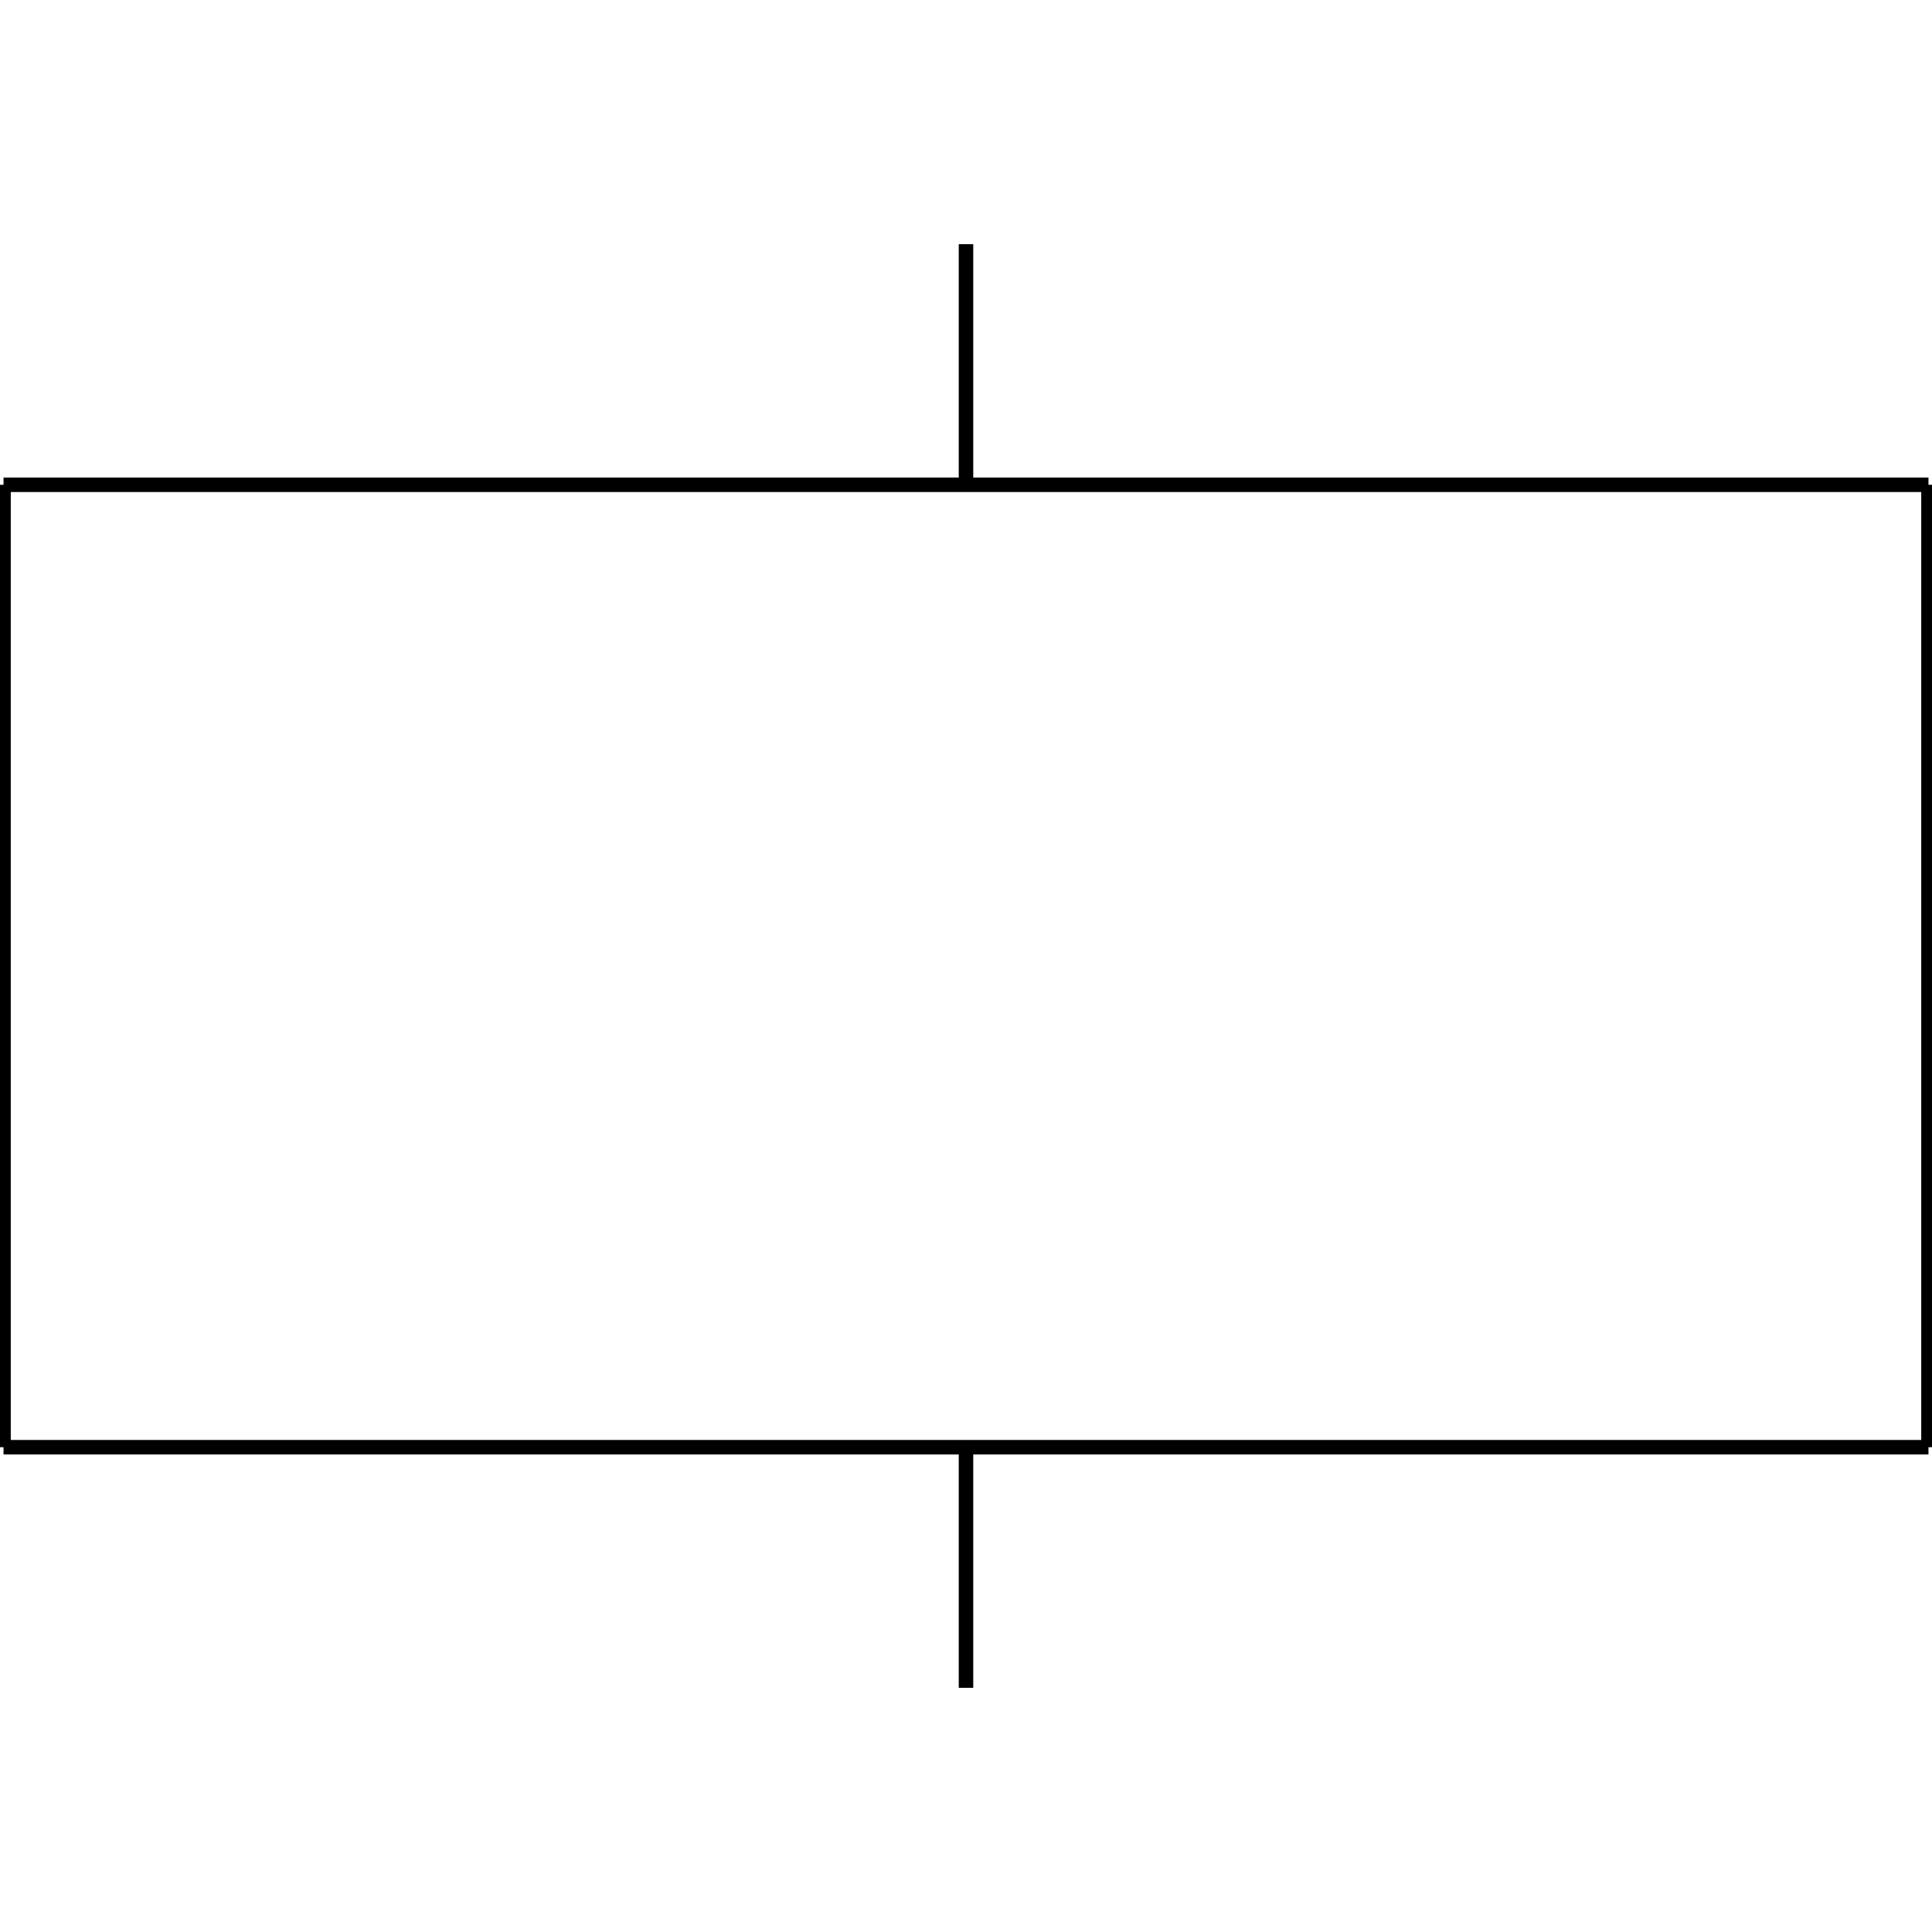 <?xml version="1.0" standalone="no"?><svg xmlns="http://www.w3.org/2000/svg" width="400.000" height="400.000" viewBox="0.0 0.0 400.000 400.000" version="1.1">
  <title>Produce by Acme CAD Converter</title>
  <desc>Produce by Acme CAD Converter</desc>
<g id="0" display="visible">
<g><path d="M0.73 100.37L399.27 100.37"
fill="none" stroke="black" stroke-width="3"/>
</g>
<g><path d="M399.27 299.63L0.73 299.63"
fill="none" stroke="black" stroke-width="3"/>
</g>
<g><path d="M0.73 299.63L0.73 100.37"
fill="none" stroke="black" stroke-width="3"/>
</g>
<g><path d="M200 299.63L200 349.45"
fill="none" stroke="black" stroke-width="3"/>
</g>
<g><path d="M200 100.37L200 50.55"
fill="none" stroke="black" stroke-width="3"/>
</g>
<g><path d="M399.27 100.37L399.27 299.63"
fill="none" stroke="black" stroke-width="3"/>
</g>
</g>
</svg>
